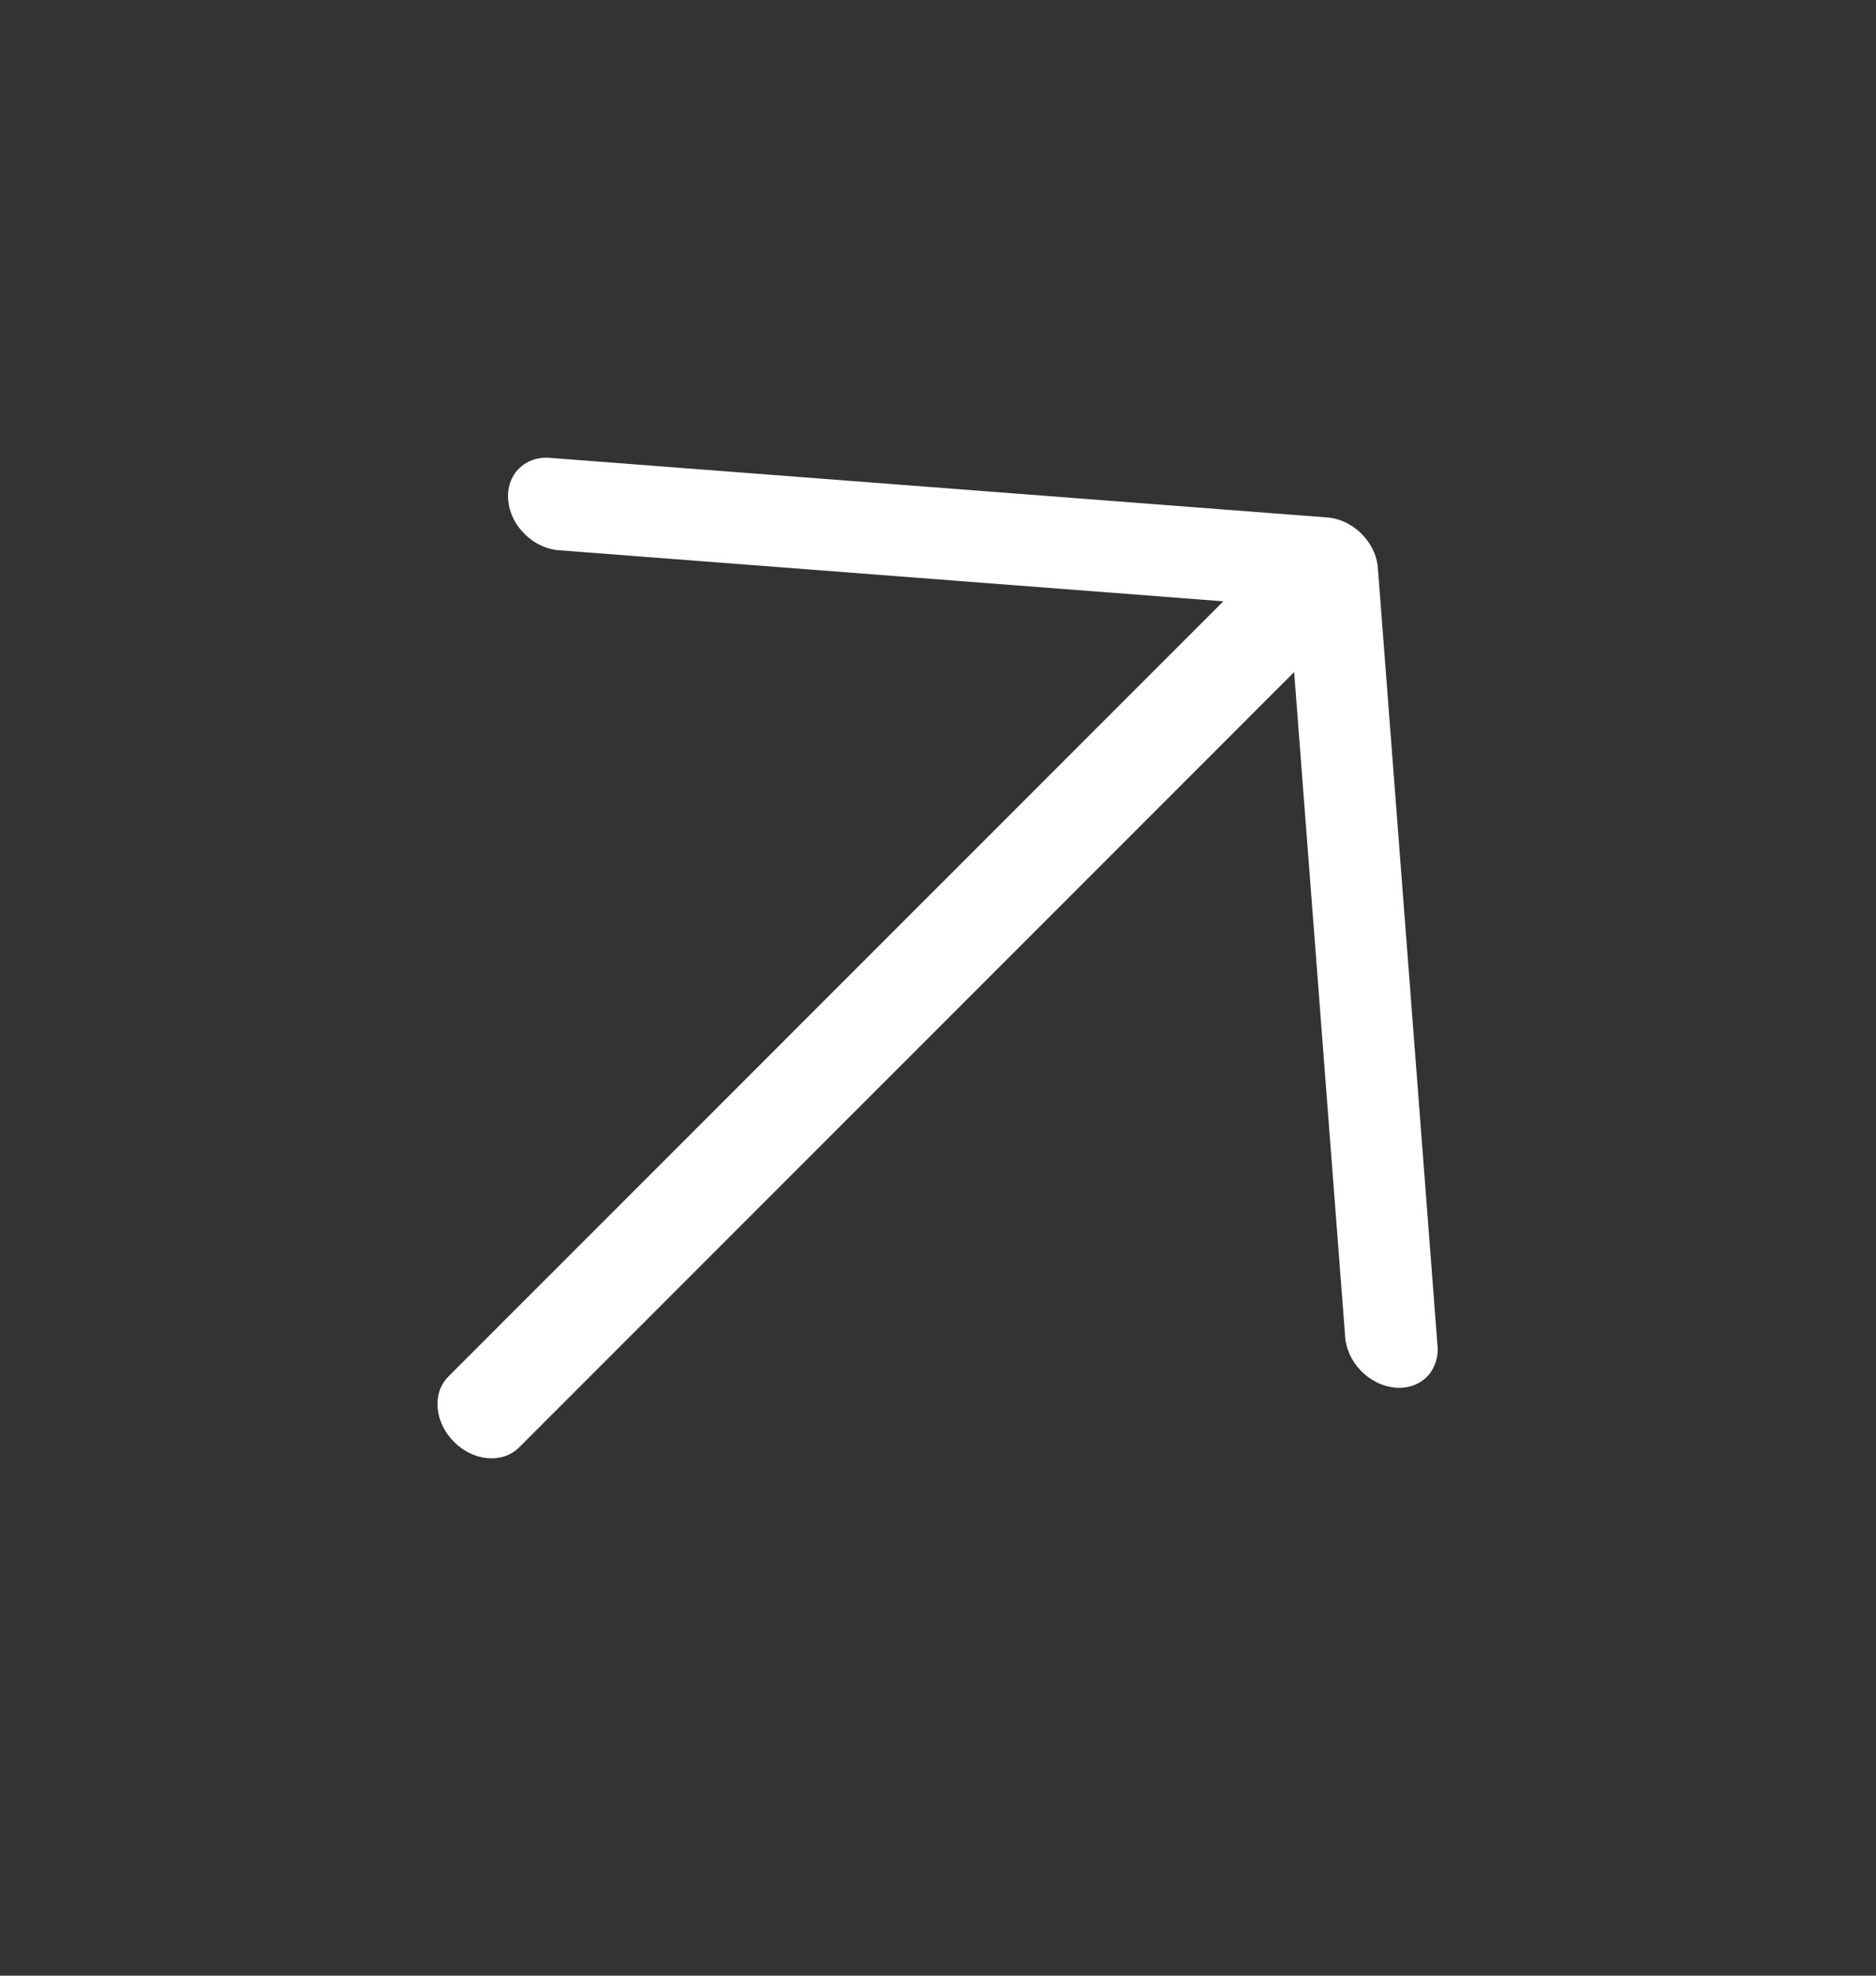 <svg width="19" height="20" viewBox="0 0 19 20" fill="none" xmlns="http://www.w3.org/2000/svg">
<rect x="0" y="0" width="19" height="20" fill="#333333" stroke="none"/>
<path d="M4.598 14.596C4.4 14.399 4.374 14.102 4.541 13.935L12.39 6.087L5.671 5.571C5.609 5.568 5.545 5.552 5.485 5.525C5.425 5.498 5.369 5.46 5.32 5.412C5.271 5.365 5.23 5.311 5.201 5.251C5.171 5.192 5.153 5.129 5.147 5.066C5.141 5.004 5.148 4.943 5.167 4.887C5.186 4.831 5.216 4.782 5.257 4.742C5.298 4.702 5.348 4.672 5.404 4.653C5.46 4.635 5.521 4.629 5.583 4.636L13.438 5.238L13.451 5.239C13.521 5.246 13.59 5.267 13.655 5.303C13.72 5.338 13.778 5.386 13.826 5.444C13.905 5.537 13.951 5.651 13.956 5.764L14.558 13.61C14.565 13.673 14.559 13.734 14.54 13.79C14.522 13.846 14.492 13.896 14.452 13.937C14.412 13.977 14.362 14.008 14.307 14.027C14.251 14.046 14.19 14.053 14.127 14.047C14.065 14.041 14.002 14.023 13.943 13.993C13.883 13.963 13.828 13.923 13.781 13.874C13.734 13.825 13.696 13.769 13.669 13.709C13.642 13.648 13.626 13.585 13.623 13.523L13.107 6.804L5.258 14.652C5.091 14.819 4.796 14.795 4.598 14.596Z" fill="white"/>
</svg>
